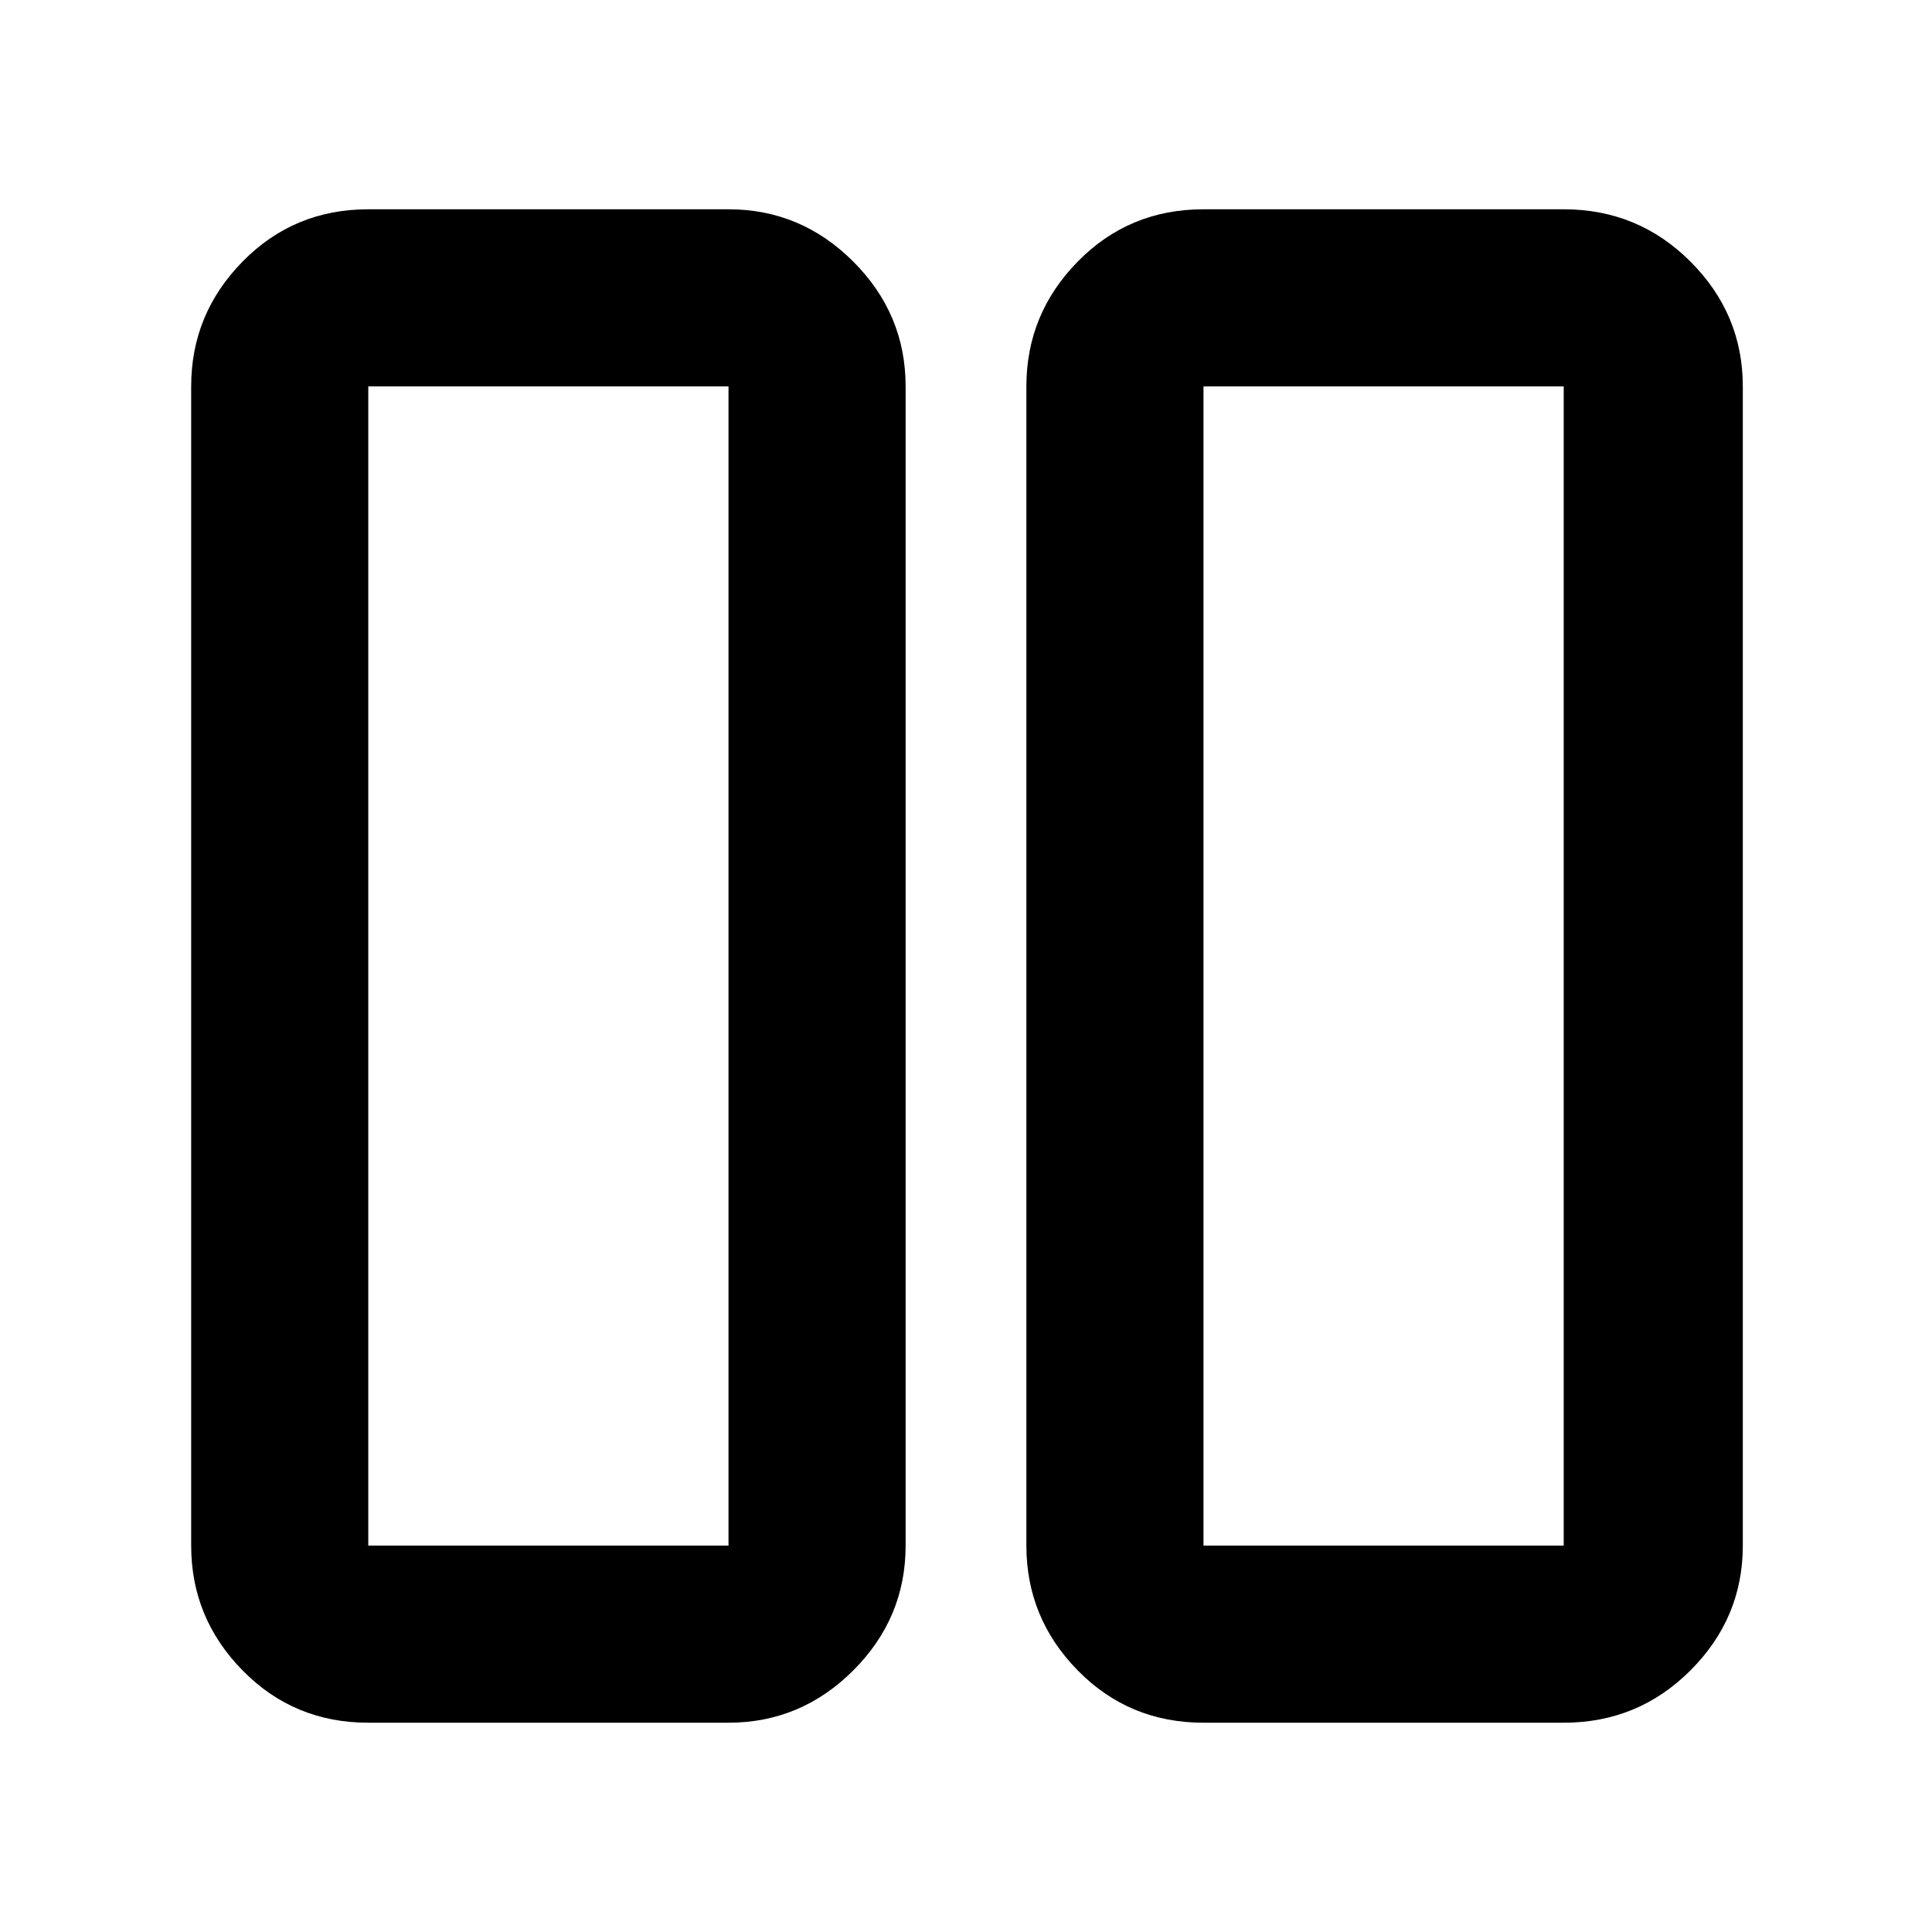 <svg xmlns="http://www.w3.org/2000/svg" height="40" width="40"><path d="M24.917 35.667q-1.542 0-2.605-1.084Q21.25 33.5 21.25 32V8q0-1.5 1.062-2.583 1.063-1.084 2.605-1.084h7.458q1.542 0 2.625 1.084Q36.083 6.5 36.083 8v24q0 1.5-1.083 2.583-1.083 1.084-2.625 1.084Zm0-27.667v24h7.458V8h-7.458ZM7.625 35.667q-1.542 0-2.604-1.084Q3.958 33.5 3.958 32V8q0-1.5 1.063-2.583 1.062-1.084 2.604-1.084h7.458q1.5 0 2.584 1.084Q18.75 6.5 18.75 8v24q0 1.5-1.083 2.583-1.084 1.084-2.584 1.084ZM7.625 8v24h7.458V8H7.625Zm24.75 0h-7.458 7.458ZM15.083 8H7.625h7.458Z"/></svg>